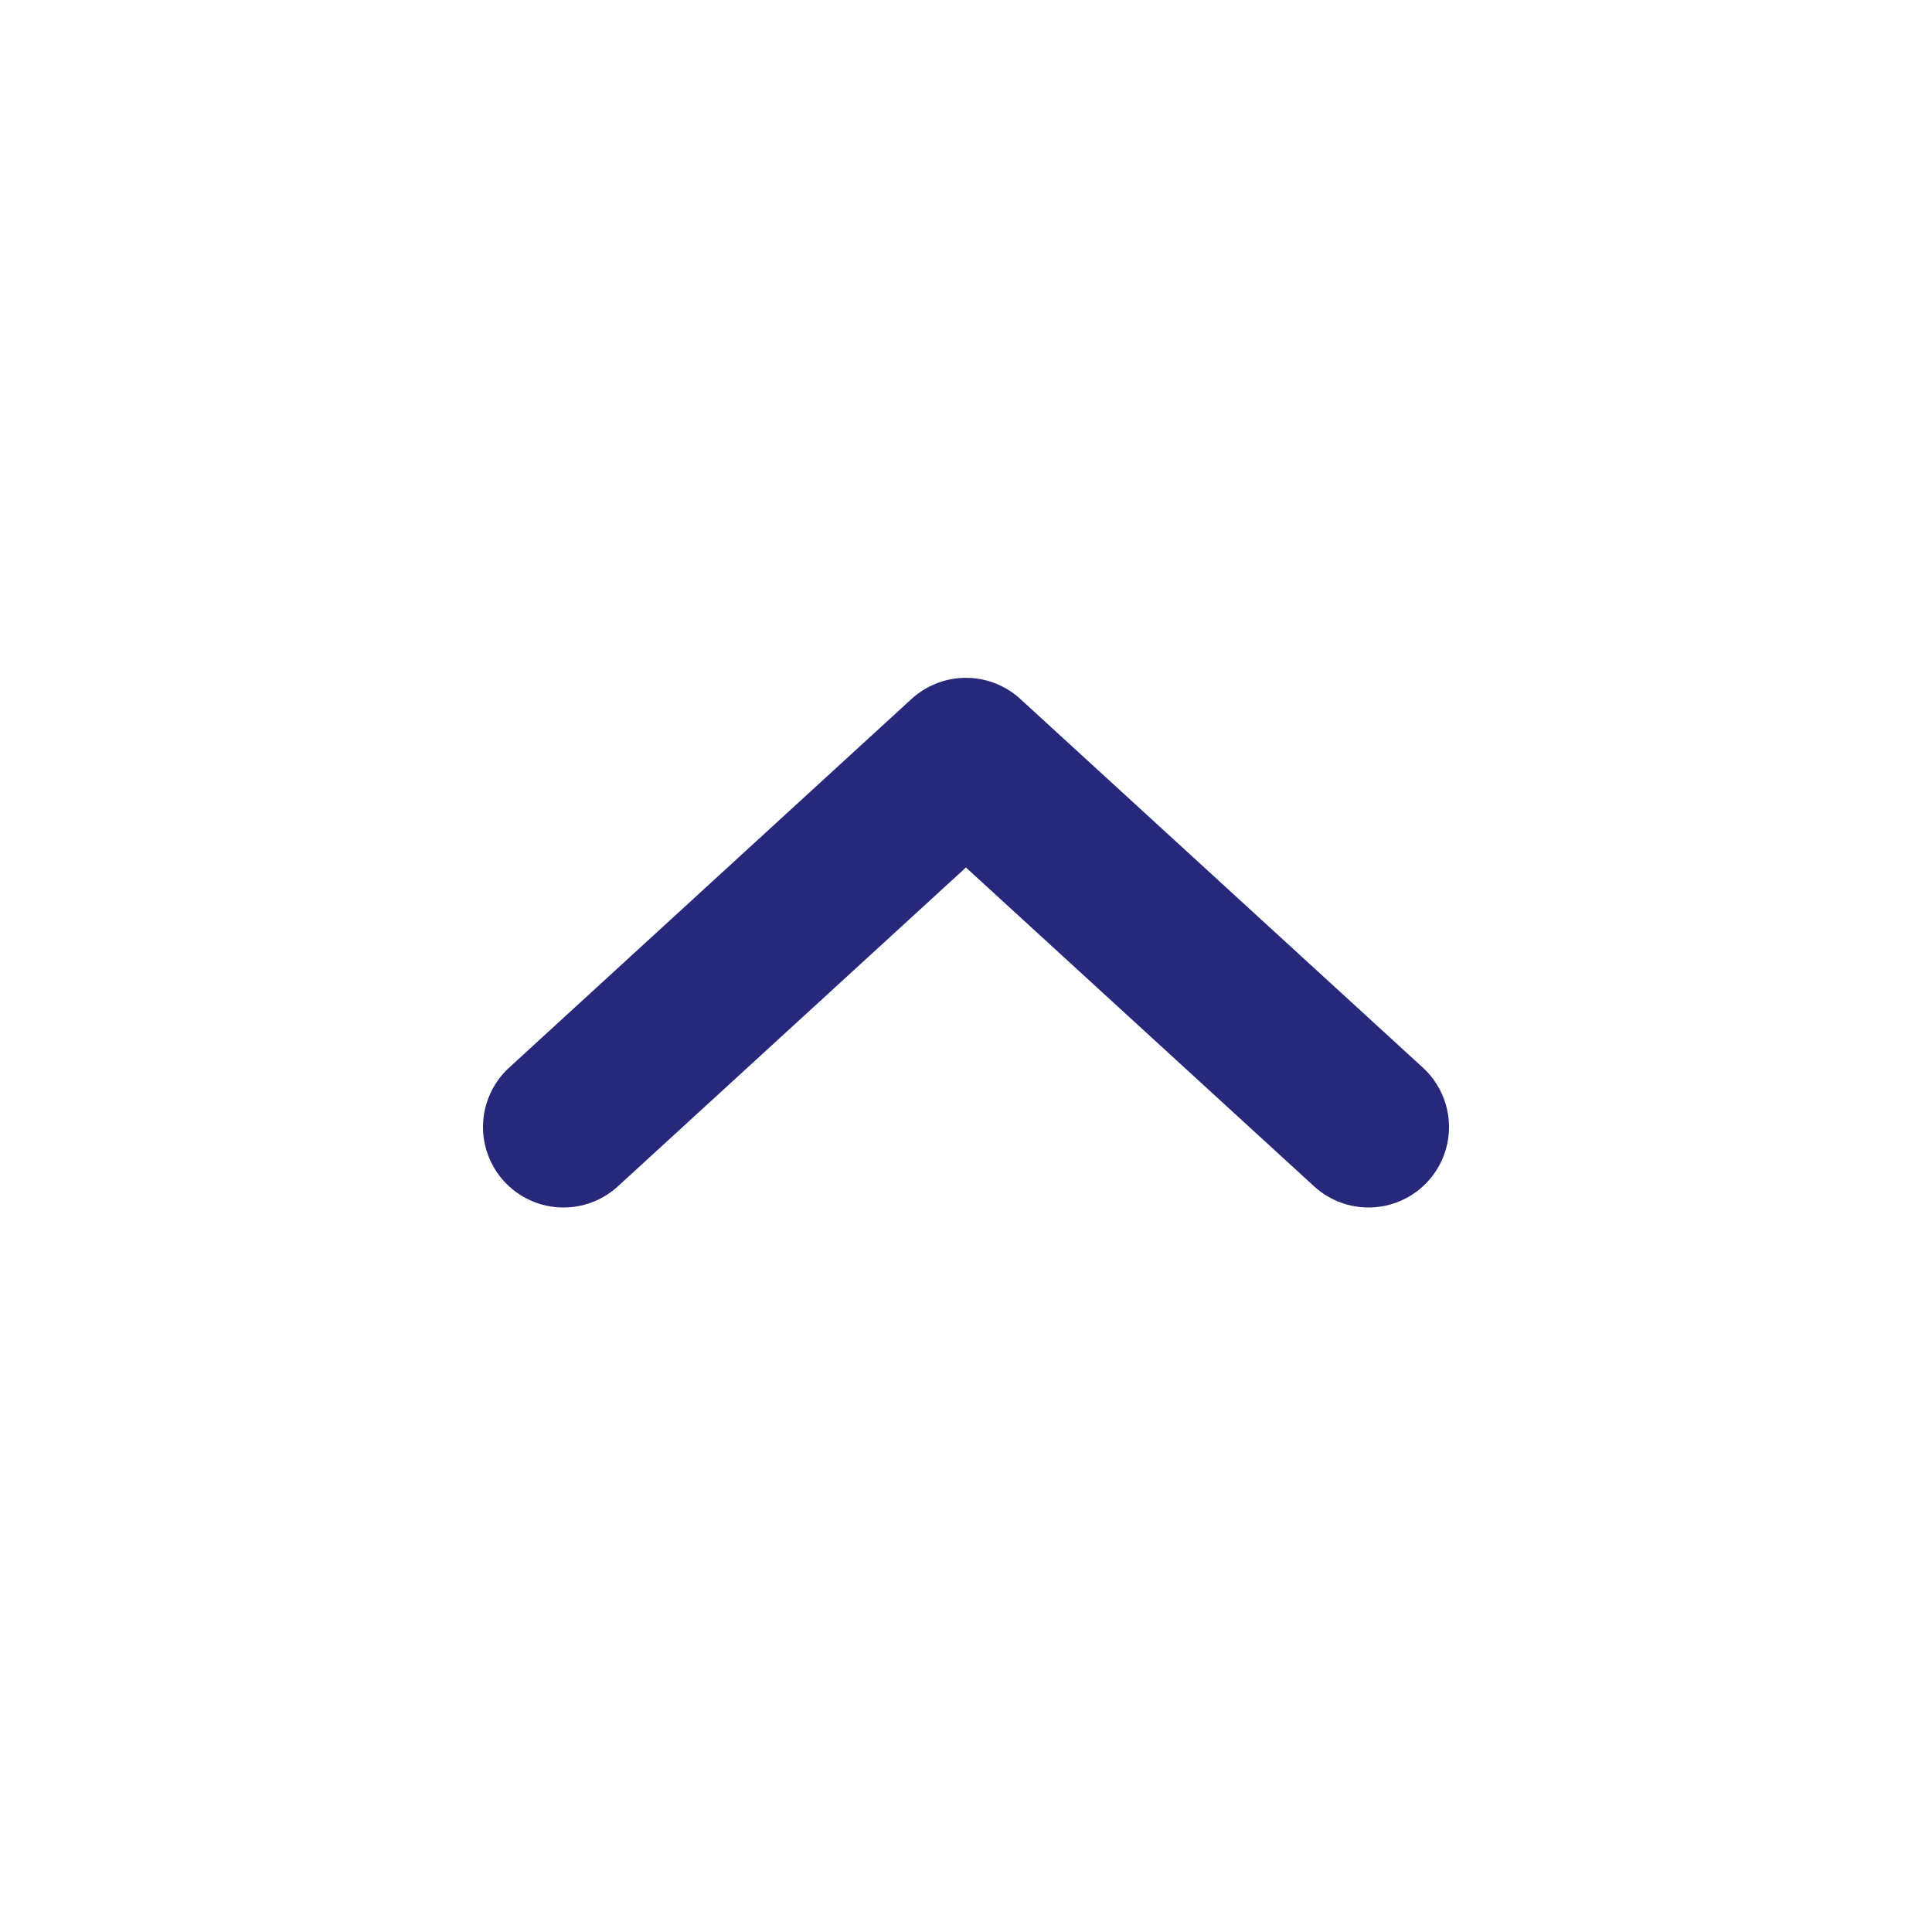 <svg width="24" height="24" viewBox="0 0 24 24" fill="none" xmlns="http://www.w3.org/2000/svg">
<path d="M17 14L11.999 9.42L7 14" stroke="#28287B" stroke-width="2" stroke-linecap="round" stroke-linejoin="round"/>
</svg>
